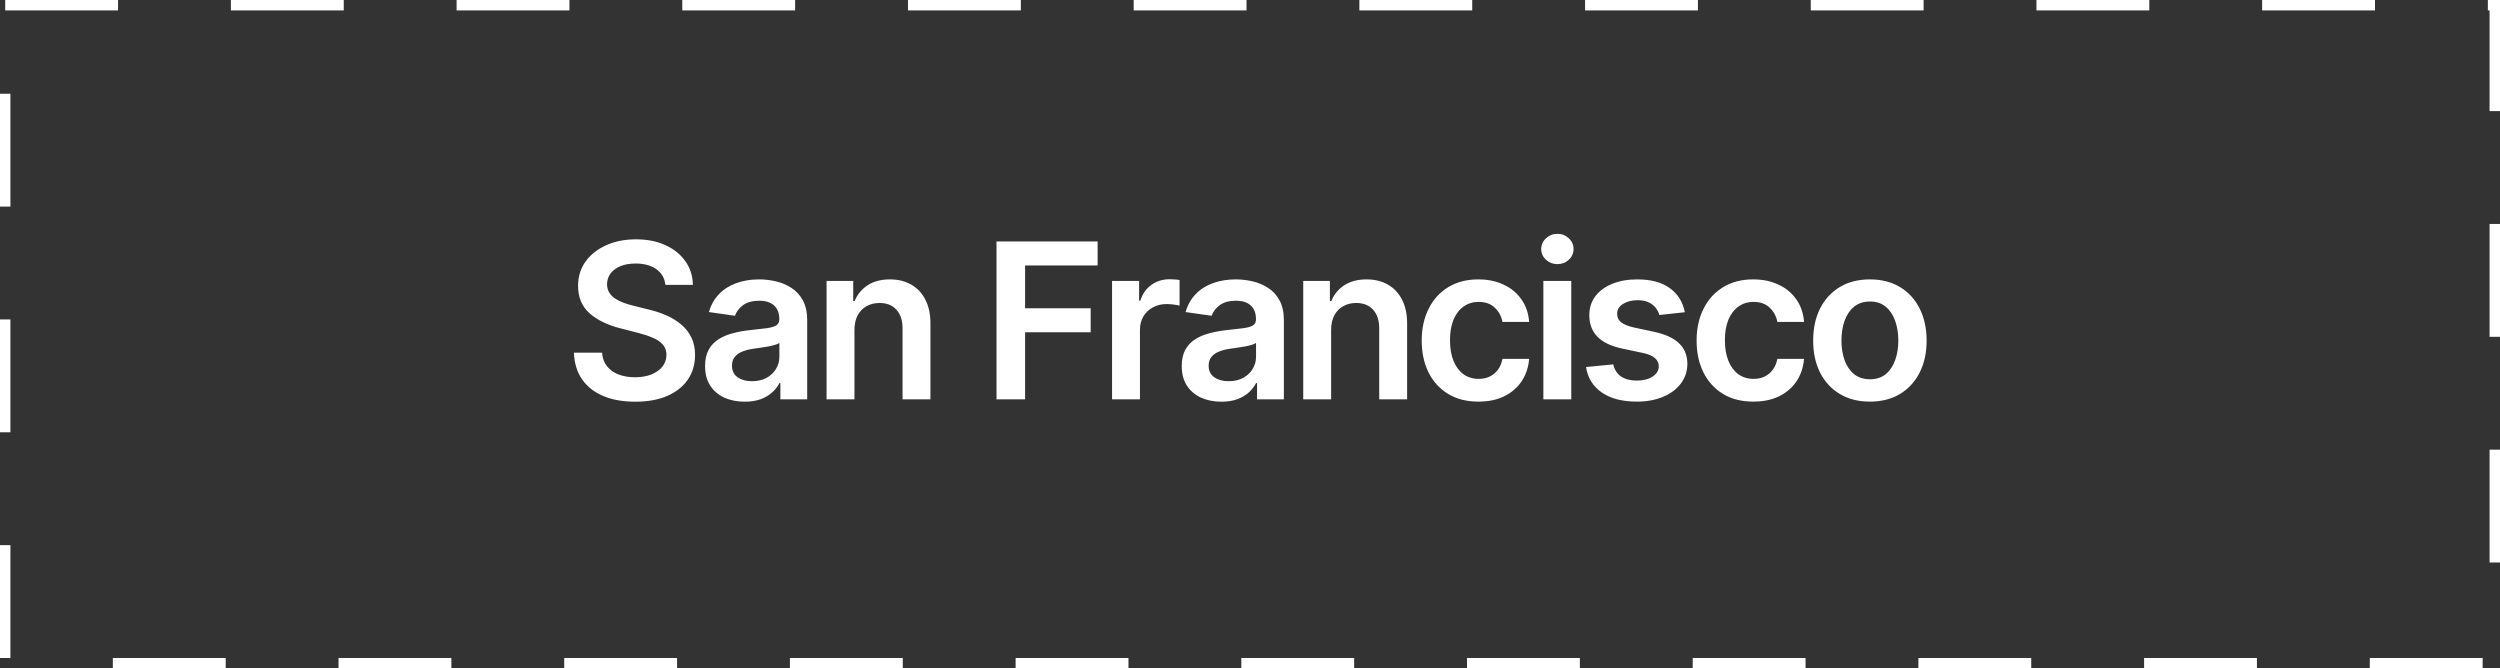 <svg width="288" height="77" viewBox="0 0 288 77" fill="none" xmlns="http://www.w3.org/2000/svg">
<rect x="0" y="0" width="288" height="77" fill="#333333" stroke="none"/>
<rect x="0.6" y="0.6" width="286.8" height="75.8" stroke="white" stroke-width="1.2" stroke-dasharray="13 13"/>
<path d="M76.652 32.816C76.57 32.041 76.22 31.437 75.605 31.005C74.995 30.573 74.202 30.357 73.225 30.357C72.539 30.357 71.95 30.461 71.459 30.668C70.968 30.875 70.592 31.156 70.331 31.511C70.071 31.866 69.938 32.272 69.932 32.728C69.932 33.106 70.018 33.435 70.189 33.713C70.367 33.991 70.607 34.228 70.908 34.423C71.21 34.613 71.545 34.773 71.912 34.903C72.279 35.033 72.648 35.142 73.021 35.231L74.726 35.657C75.412 35.817 76.072 36.033 76.706 36.305C77.345 36.578 77.916 36.921 78.419 37.335C78.928 37.749 79.331 38.25 79.626 38.836C79.922 39.422 80.07 40.108 80.07 40.895C80.07 41.961 79.798 42.899 79.254 43.709C78.709 44.514 77.922 45.145 76.892 45.6C75.868 46.05 74.628 46.275 73.172 46.275C71.758 46.275 70.53 46.056 69.488 45.618C68.452 45.18 67.641 44.541 67.055 43.701C66.475 42.86 66.162 41.836 66.114 40.629H69.355C69.402 41.262 69.597 41.789 69.941 42.209C70.284 42.629 70.731 42.943 71.281 43.15C71.838 43.357 72.459 43.461 73.146 43.461C73.862 43.461 74.489 43.354 75.028 43.141C75.572 42.922 75.998 42.62 76.306 42.236C76.614 41.845 76.771 41.389 76.777 40.869C76.771 40.395 76.632 40.005 76.359 39.697C76.087 39.383 75.705 39.123 75.214 38.916C74.729 38.702 74.161 38.513 73.51 38.347L71.441 37.815C69.944 37.43 68.76 36.847 67.89 36.066C67.026 35.279 66.594 34.234 66.594 32.932C66.594 31.861 66.884 30.922 67.464 30.117C68.05 29.313 68.846 28.688 69.852 28.244C70.858 27.794 71.997 27.57 73.27 27.57C74.56 27.57 75.691 27.794 76.661 28.244C77.638 28.688 78.404 29.307 78.961 30.1C79.517 30.887 79.804 31.793 79.822 32.816H76.652ZM85.789 46.275C84.925 46.275 84.146 46.121 83.454 45.814C82.767 45.5 82.223 45.038 81.82 44.429C81.424 43.819 81.225 43.067 81.225 42.174C81.225 41.404 81.368 40.768 81.652 40.265C81.936 39.762 82.323 39.359 82.815 39.057C83.306 38.756 83.859 38.528 84.475 38.374C85.096 38.214 85.738 38.099 86.401 38.028C87.2 37.945 87.848 37.871 88.346 37.806C88.843 37.735 89.204 37.628 89.429 37.486C89.659 37.338 89.775 37.11 89.775 36.803V36.749C89.775 36.081 89.576 35.563 89.18 35.196C88.784 34.829 88.212 34.645 87.467 34.645C86.679 34.645 86.055 34.817 85.593 35.16C85.138 35.503 84.83 35.909 84.67 36.376L81.669 35.95C81.906 35.122 82.297 34.429 82.841 33.873C83.386 33.311 84.052 32.89 84.839 32.612C85.626 32.328 86.496 32.186 87.449 32.186C88.106 32.186 88.76 32.263 89.411 32.417C90.062 32.571 90.657 32.825 91.195 33.18C91.734 33.53 92.166 34.006 92.491 34.61C92.823 35.213 92.989 35.968 92.989 36.874V46H89.899V44.127H89.793C89.597 44.506 89.322 44.861 88.967 45.192C88.618 45.518 88.177 45.781 87.644 45.982C87.117 46.178 86.499 46.275 85.789 46.275ZM86.623 43.914C87.268 43.914 87.828 43.786 88.301 43.532C88.775 43.272 89.139 42.928 89.393 42.502C89.653 42.076 89.784 41.611 89.784 41.108V39.501C89.683 39.584 89.511 39.661 89.269 39.732C89.032 39.803 88.766 39.865 88.47 39.919C88.174 39.972 87.881 40.019 87.591 40.061C87.301 40.102 87.049 40.138 86.836 40.167C86.357 40.232 85.928 40.339 85.549 40.487C85.17 40.635 84.871 40.842 84.652 41.108C84.433 41.369 84.324 41.706 84.324 42.12C84.324 42.712 84.54 43.159 84.972 43.461C85.404 43.763 85.954 43.914 86.623 43.914ZM98.434 38.01V46H95.22V32.364H98.292V34.681H98.452C98.765 33.917 99.266 33.311 99.952 32.861C100.644 32.411 101.5 32.186 102.518 32.186C103.459 32.186 104.278 32.387 104.977 32.79C105.681 33.192 106.226 33.775 106.61 34.539C107.001 35.302 107.193 36.228 107.187 37.318V46H103.974V37.815C103.974 36.903 103.737 36.19 103.263 35.675C102.796 35.16 102.148 34.903 101.319 34.903C100.757 34.903 100.257 35.027 99.819 35.276C99.387 35.518 99.046 35.87 98.798 36.332C98.555 36.794 98.434 37.353 98.434 38.01ZM114.798 46V27.818H126.445V30.579H118.091V35.515H125.646V38.276H118.091V46H114.798ZM128.109 46V32.364H131.225V34.636H131.367C131.616 33.849 132.042 33.242 132.645 32.816C133.255 32.384 133.95 32.168 134.732 32.168C134.909 32.168 135.107 32.177 135.326 32.195C135.551 32.207 135.738 32.227 135.886 32.257V35.213C135.75 35.166 135.534 35.125 135.238 35.089C134.948 35.048 134.667 35.027 134.394 35.027C133.808 35.027 133.282 35.154 132.814 35.409C132.352 35.657 131.988 36.004 131.722 36.447C131.456 36.891 131.323 37.403 131.323 37.983V46H128.109ZM140.701 46.275C139.837 46.275 139.058 46.121 138.366 45.814C137.679 45.5 137.135 45.038 136.732 44.429C136.336 43.819 136.138 43.067 136.138 42.174C136.138 41.404 136.28 40.768 136.564 40.265C136.848 39.762 137.235 39.359 137.727 39.057C138.218 38.756 138.771 38.528 139.387 38.374C140.008 38.214 140.65 38.099 141.313 38.028C142.112 37.945 142.76 37.871 143.258 37.806C143.755 37.735 144.116 37.628 144.341 37.486C144.572 37.338 144.687 37.11 144.687 36.803V36.749C144.687 36.081 144.489 35.563 144.092 35.196C143.696 34.829 143.124 34.645 142.379 34.645C141.592 34.645 140.967 34.817 140.505 35.16C140.05 35.503 139.742 35.909 139.582 36.376L136.581 35.95C136.818 35.122 137.209 34.429 137.753 33.873C138.298 33.311 138.964 32.89 139.751 32.612C140.538 32.328 141.408 32.186 142.361 32.186C143.018 32.186 143.672 32.263 144.323 32.417C144.974 32.571 145.569 32.825 146.107 33.18C146.646 33.53 147.078 34.006 147.404 34.61C147.735 35.213 147.901 35.968 147.901 36.874V46H144.811V44.127H144.705C144.509 44.506 144.234 44.861 143.879 45.192C143.53 45.518 143.089 45.781 142.556 45.982C142.029 46.178 141.411 46.275 140.701 46.275ZM141.535 43.914C142.18 43.914 142.74 43.786 143.213 43.532C143.687 43.272 144.051 42.928 144.305 42.502C144.566 42.076 144.696 41.611 144.696 41.108V39.501C144.595 39.584 144.424 39.661 144.181 39.732C143.944 39.803 143.678 39.865 143.382 39.919C143.086 39.972 142.793 40.019 142.503 40.061C142.213 40.102 141.961 40.138 141.748 40.167C141.269 40.232 140.84 40.339 140.461 40.487C140.082 40.635 139.783 40.842 139.564 41.108C139.345 41.369 139.236 41.706 139.236 42.12C139.236 42.712 139.452 43.159 139.884 43.461C140.316 43.763 140.866 43.914 141.535 43.914ZM153.346 38.01V46H150.132V32.364H153.204V34.681H153.364C153.677 33.917 154.178 33.311 154.864 32.861C155.557 32.411 156.412 32.186 157.43 32.186C158.371 32.186 159.191 32.387 159.889 32.79C160.593 33.192 161.138 33.775 161.523 34.539C161.913 35.302 162.105 36.228 162.1 37.318V46H158.886V37.815C158.886 36.903 158.649 36.19 158.176 35.675C157.708 35.16 157.06 34.903 156.231 34.903C155.669 34.903 155.169 35.027 154.731 35.276C154.299 35.518 153.959 35.87 153.71 36.332C153.467 36.794 153.346 37.353 153.346 38.01ZM170.315 46.266C168.953 46.266 167.785 45.967 166.808 45.37C165.837 44.772 165.089 43.946 164.562 42.893C164.041 41.833 163.781 40.614 163.781 39.235C163.781 37.85 164.047 36.628 164.58 35.569C165.112 34.503 165.864 33.675 166.835 33.083C167.811 32.485 168.965 32.186 170.297 32.186C171.404 32.186 172.383 32.39 173.236 32.799C174.094 33.201 174.777 33.772 175.286 34.512C175.795 35.246 176.085 36.104 176.156 37.087H173.085C172.96 36.43 172.664 35.882 172.197 35.444C171.735 35 171.117 34.778 170.341 34.778C169.684 34.778 169.107 34.956 168.61 35.311C168.113 35.66 167.725 36.163 167.447 36.82C167.175 37.477 167.039 38.264 167.039 39.182C167.039 40.111 167.175 40.91 167.447 41.579C167.719 42.242 168.101 42.754 168.592 43.115C169.09 43.47 169.673 43.647 170.341 43.647C170.815 43.647 171.238 43.559 171.611 43.381C171.99 43.198 172.306 42.934 172.561 42.591C172.815 42.248 172.99 41.83 173.085 41.339H176.156C176.079 42.304 175.795 43.159 175.304 43.905C174.813 44.645 174.144 45.225 173.298 45.645C172.451 46.059 171.457 46.266 170.315 46.266ZM177.795 46V32.364H181.009V46H177.795ZM179.411 30.428C178.902 30.428 178.464 30.26 178.097 29.922C177.73 29.579 177.547 29.168 177.547 28.688C177.547 28.203 177.73 27.791 178.097 27.454C178.464 27.111 178.902 26.939 179.411 26.939C179.926 26.939 180.364 27.111 180.725 27.454C181.092 27.791 181.275 28.203 181.275 28.688C181.275 29.168 181.092 29.579 180.725 29.922C180.364 30.26 179.926 30.428 179.411 30.428ZM194.092 35.968L191.162 36.288C191.079 35.992 190.934 35.714 190.727 35.453C190.526 35.193 190.253 34.983 189.91 34.823C189.567 34.663 189.147 34.583 188.649 34.583C187.981 34.583 187.418 34.728 186.963 35.018C186.513 35.308 186.291 35.684 186.297 36.146C186.291 36.542 186.436 36.865 186.732 37.113C187.034 37.362 187.531 37.566 188.223 37.726L190.549 38.223C191.84 38.501 192.798 38.942 193.426 39.546C194.059 40.15 194.379 40.94 194.385 41.916C194.379 42.774 194.127 43.532 193.63 44.189C193.139 44.84 192.455 45.349 191.579 45.716C190.703 46.083 189.697 46.266 188.561 46.266C186.892 46.266 185.548 45.917 184.53 45.219C183.512 44.514 182.905 43.535 182.71 42.28L185.844 41.978C185.986 42.594 186.288 43.059 186.75 43.372C187.211 43.686 187.812 43.843 188.552 43.843C189.315 43.843 189.928 43.686 190.39 43.372C190.857 43.059 191.091 42.671 191.091 42.209C191.091 41.819 190.94 41.496 190.638 41.242C190.342 40.987 189.881 40.792 189.253 40.656L186.927 40.167C185.619 39.895 184.651 39.436 184.024 38.791C183.397 38.14 183.086 37.318 183.092 36.323C183.086 35.483 183.314 34.755 183.776 34.139C184.243 33.518 184.891 33.038 185.72 32.701C186.554 32.358 187.516 32.186 188.605 32.186C190.203 32.186 191.461 32.526 192.378 33.207C193.301 33.888 193.873 34.808 194.092 35.968ZM201.983 46.266C200.621 46.266 199.453 45.967 198.476 45.37C197.505 44.772 196.757 43.946 196.23 42.893C195.709 41.833 195.449 40.614 195.449 39.235C195.449 37.85 195.715 36.628 196.248 35.569C196.78 34.503 197.532 33.675 198.503 33.083C199.479 32.485 200.633 32.186 201.965 32.186C203.072 32.186 204.051 32.39 204.904 32.799C205.762 33.201 206.445 33.772 206.954 34.512C207.463 35.246 207.753 36.104 207.824 37.087H204.753C204.628 36.43 204.332 35.882 203.865 35.444C203.403 35 202.785 34.778 202.009 34.778C201.352 34.778 200.775 34.956 200.278 35.311C199.781 35.66 199.393 36.163 199.115 36.82C198.843 37.477 198.707 38.264 198.707 39.182C198.707 40.111 198.843 40.91 199.115 41.579C199.387 42.242 199.769 42.754 200.26 43.115C200.758 43.47 201.341 43.647 202.009 43.647C202.483 43.647 202.906 43.559 203.279 43.381C203.658 43.198 203.974 42.934 204.229 42.591C204.483 42.248 204.658 41.83 204.753 41.339H207.824C207.747 42.304 207.463 43.159 206.972 43.905C206.481 44.645 205.812 45.225 204.966 45.645C204.119 46.059 203.125 46.266 201.983 46.266ZM215.411 46.266C214.08 46.266 212.926 45.973 211.949 45.387C210.973 44.801 210.215 43.982 209.676 42.928C209.144 41.875 208.877 40.644 208.877 39.235C208.877 37.827 209.144 36.592 209.676 35.533C210.215 34.474 210.973 33.651 211.949 33.065C212.926 32.479 214.08 32.186 215.411 32.186C216.743 32.186 217.897 32.479 218.874 33.065C219.85 33.651 220.605 34.474 221.138 35.533C221.676 36.592 221.946 37.827 221.946 39.235C221.946 40.644 221.676 41.875 221.138 42.928C220.605 43.982 219.85 44.801 218.874 45.387C217.897 45.973 216.743 46.266 215.411 46.266ZM215.429 43.692C216.151 43.692 216.755 43.493 217.24 43.097C217.726 42.694 218.087 42.156 218.323 41.481C218.566 40.806 218.687 40.055 218.687 39.226C218.687 38.392 218.566 37.637 218.323 36.962C218.087 36.282 217.726 35.74 217.24 35.338C216.755 34.935 216.151 34.734 215.429 34.734C214.689 34.734 214.074 34.935 213.583 35.338C213.097 35.74 212.733 36.282 212.491 36.962C212.254 37.637 212.136 38.392 212.136 39.226C212.136 40.055 212.254 40.806 212.491 41.481C212.733 42.156 213.097 42.694 213.583 43.097C214.074 43.493 214.689 43.692 215.429 43.692Z" fill="white"/>
</svg>
